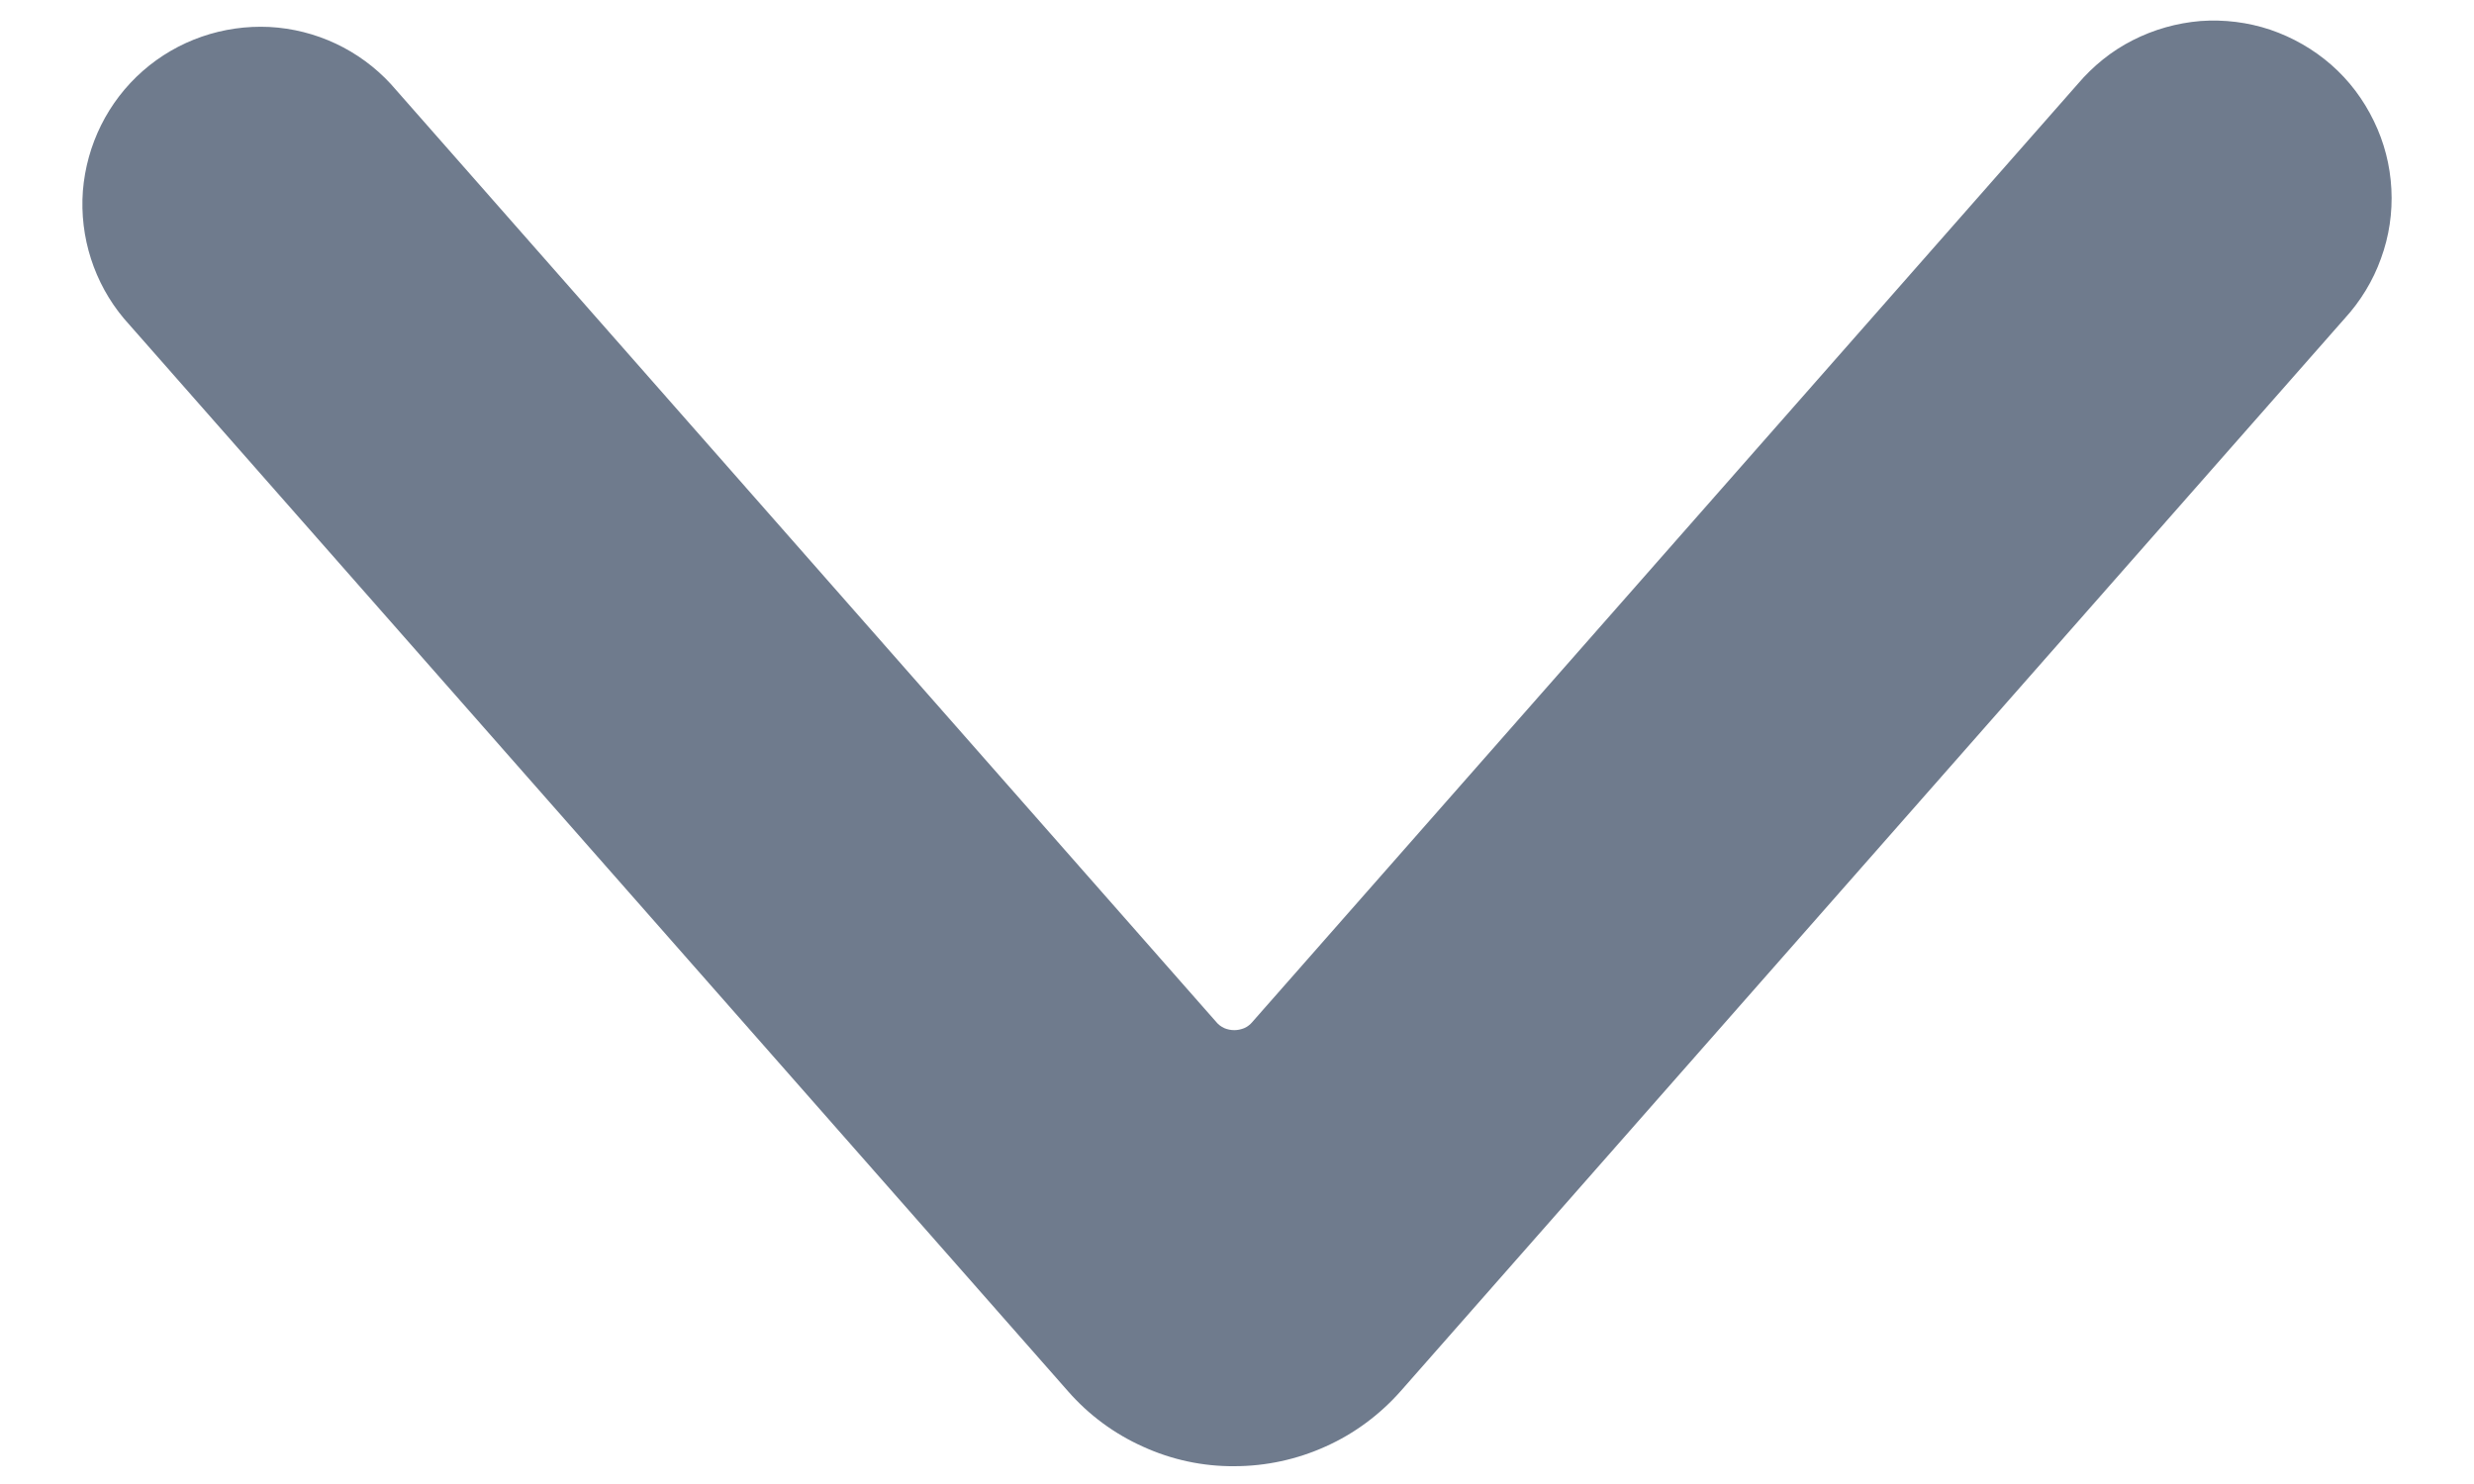 <svg width="10" height="6" viewBox="0 0 10 6" fill="none" xmlns="http://www.w3.org/2000/svg">
<path d="M4.989 5.928C4.862 5.929 4.736 5.902 4.62 5.849C4.504 5.797 4.401 5.721 4.317 5.625L0.501 1.288C0.381 1.145 0.321 0.959 0.335 0.772C0.35 0.585 0.436 0.411 0.577 0.287C0.718 0.163 0.902 0.1 1.089 0.109C1.277 0.119 1.453 0.202 1.58 0.34L4.916 4.132C4.925 4.143 4.936 4.151 4.949 4.157C4.961 4.162 4.975 4.165 4.989 4.165C5.003 4.165 5.016 4.162 5.029 4.157C5.042 4.151 5.053 4.143 5.062 4.132L8.398 0.34C8.46 0.267 8.535 0.206 8.62 0.163C8.706 0.119 8.799 0.093 8.894 0.085C8.99 0.078 9.086 0.09 9.176 0.12C9.267 0.151 9.351 0.199 9.423 0.262C9.495 0.325 9.553 0.402 9.595 0.489C9.637 0.575 9.661 0.668 9.666 0.764C9.671 0.86 9.657 0.955 9.624 1.045C9.592 1.135 9.541 1.218 9.477 1.288L5.662 5.624C5.578 5.719 5.475 5.796 5.359 5.848C5.242 5.901 5.116 5.928 4.989 5.928Z" fill="#6F7B8D"/>
</svg>
